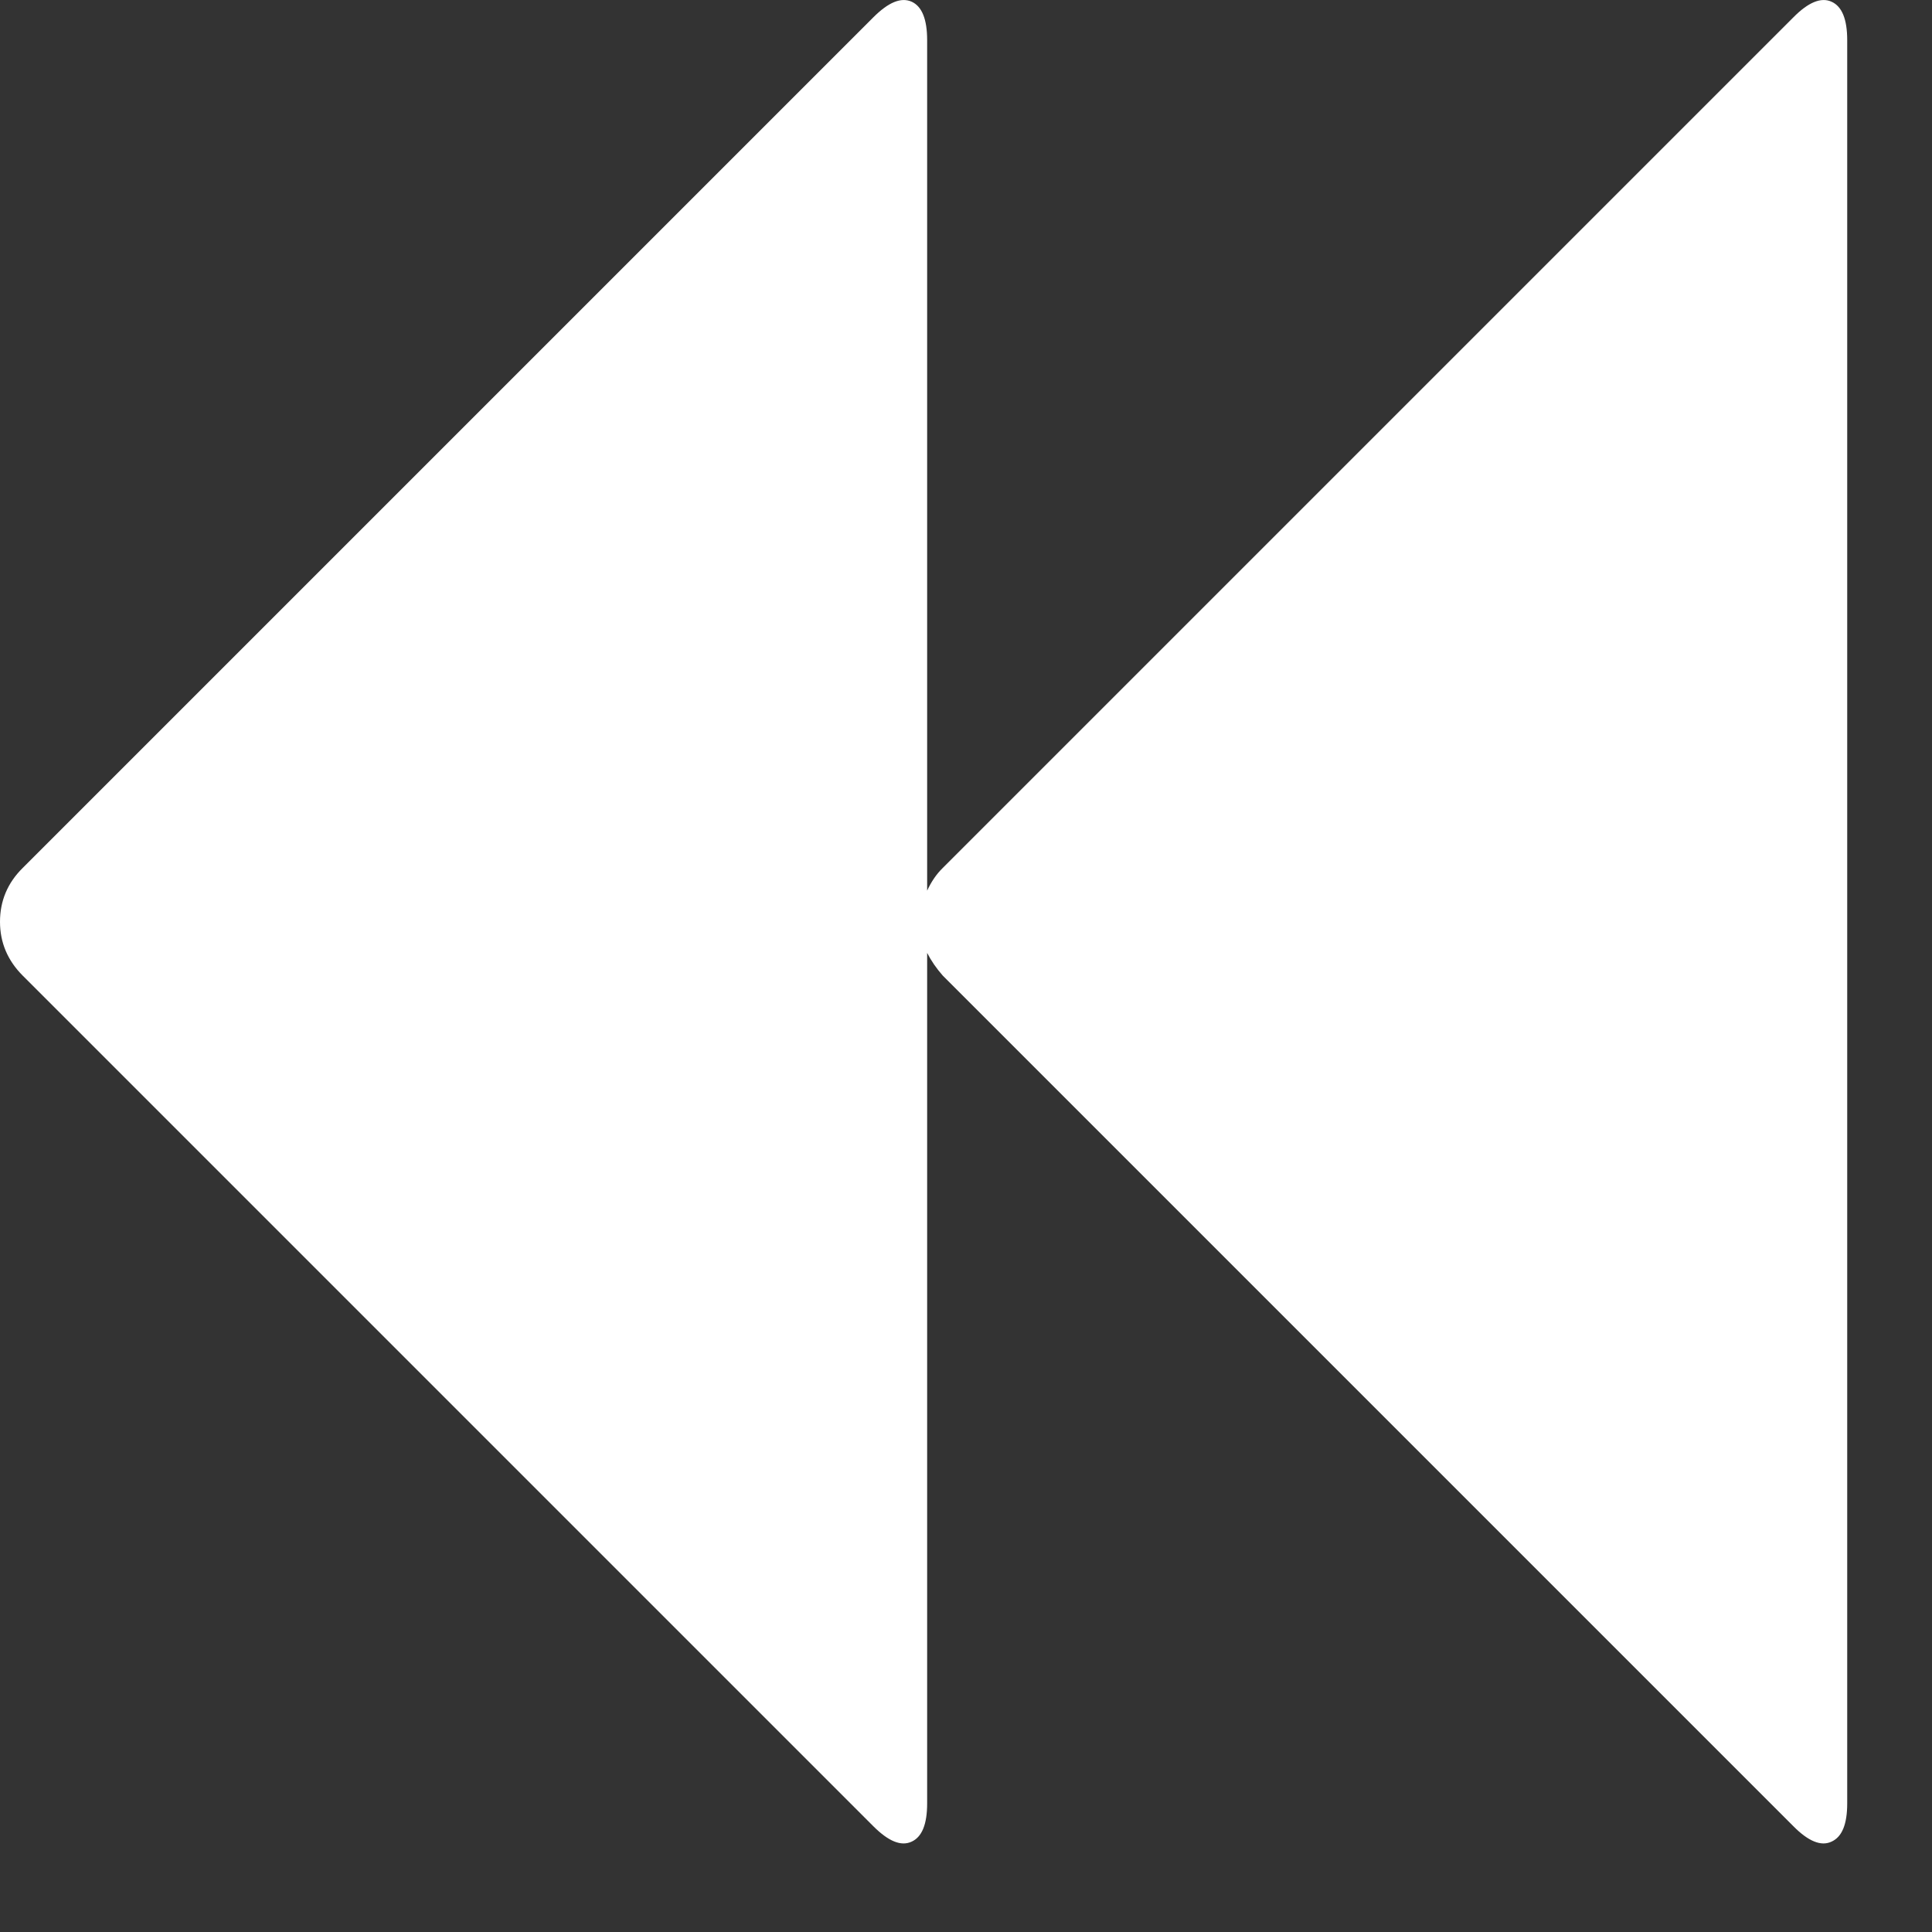 <svg width="9" height="9" viewBox="0 0 9 9" fill="none" xmlns="http://www.w3.org/2000/svg">
<rect x="0" y="0" width="9" height="9" fill="#333333" stroke="none"/>
<path d="M8.354 0.081C8.424 0.01 8.484 -0.014 8.532 0.008C8.581 0.03 8.605 0.09 8.605 0.187V8.401C8.605 8.498 8.581 8.557 8.532 8.579C8.484 8.602 8.424 8.578 8.354 8.507L4.392 4.545C4.362 4.511 4.338 4.476 4.319 4.439V8.401C4.319 8.498 4.295 8.557 4.247 8.579C4.198 8.602 4.139 8.578 4.068 8.507L0.106 4.545C0.035 4.474 0 4.39 0 4.294C0 4.197 0.035 4.113 0.106 4.043L4.068 0.081C4.139 0.01 4.198 -0.014 4.247 0.008C4.295 0.03 4.319 0.09 4.319 0.187V4.149C4.338 4.108 4.362 4.072 4.392 4.043L8.354 0.081Z" fill="white"/>
</svg>
